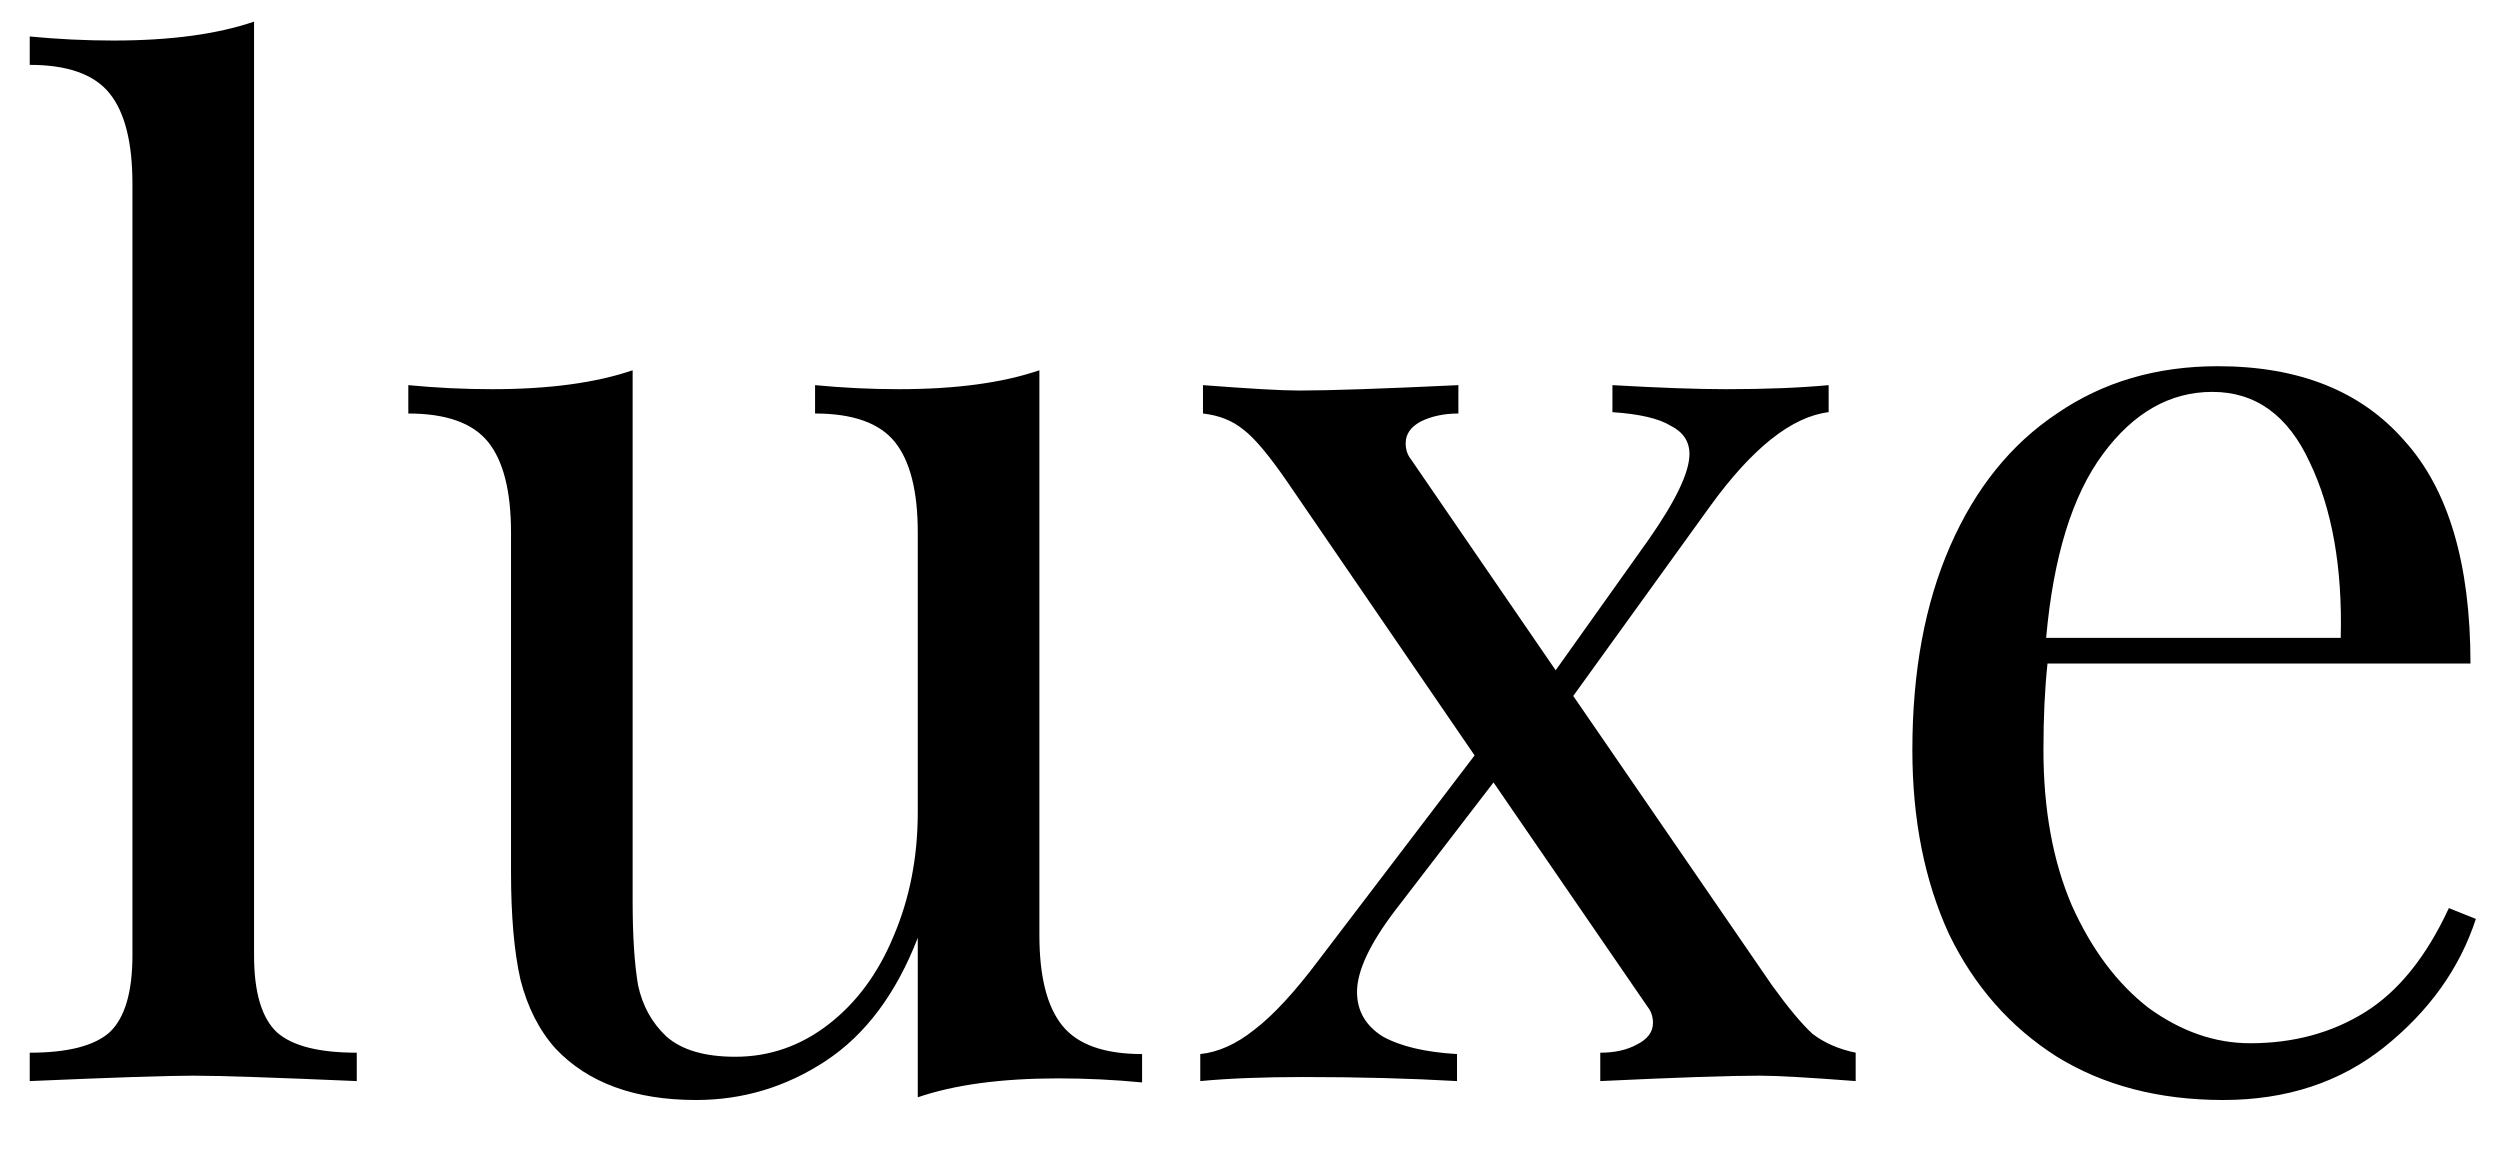 <svg
                class="text-gray-800 dark:text-white"
                width="37"
                height="17"
                viewBox="0 0 37 17"
                fill="none"
                xmlns="http://www.w3.org/2000/svg"
              >
                <path
                  d="M3.76 14.14C3.76 14.687 3.873 15.067 4.1 15.28C4.327 15.48 4.72 15.58 5.28 15.58V16C4.053 15.947 3.247 15.92 2.86 15.92C2.473 15.92 1.667 15.947 0.44 16V15.58C1 15.58 1.393 15.48 1.62 15.28C1.847 15.067 1.96 14.687 1.96 14.14V2.72C1.96 2.107 1.847 1.66 1.62 1.38C1.393 1.1 1 0.96 0.44 0.96V0.54C0.853 0.58 1.267 0.6 1.68 0.6C2.52 0.6 3.213 0.507 3.76 0.32V14.14ZM15.383 13.84C15.383 14.453 15.496 14.9 15.723 15.18C15.949 15.46 16.343 15.6 16.903 15.6V16.02C16.489 15.98 16.076 15.96 15.663 15.96C14.823 15.96 14.129 16.053 13.583 16.24V13.88C13.263 14.707 12.809 15.313 12.223 15.7C11.636 16.087 10.996 16.28 10.303 16.28C9.396 16.28 8.703 16.027 8.223 15.52C7.983 15.253 7.809 14.913 7.703 14.5C7.609 14.087 7.563 13.553 7.563 12.9V7.88C7.563 7.267 7.449 6.82 7.223 6.54C6.996 6.26 6.603 6.12 6.043 6.12V5.7C6.456 5.74 6.869 5.76 7.283 5.76C8.123 5.76 8.816 5.667 9.363 5.48V13.34C9.363 13.847 9.389 14.26 9.443 14.58C9.509 14.887 9.649 15.14 9.863 15.34C10.089 15.54 10.429 15.64 10.883 15.64C11.389 15.64 11.849 15.48 12.263 15.16C12.676 14.84 12.996 14.407 13.223 13.86C13.463 13.3 13.583 12.687 13.583 12.02V7.88C13.583 7.267 13.469 6.82 13.243 6.54C13.016 6.26 12.623 6.12 12.063 6.12V5.7C12.476 5.74 12.889 5.76 13.303 5.76C14.143 5.76 14.836 5.667 15.383 5.48V13.84ZM26.224 14.58C26.464 14.913 26.664 15.153 26.824 15.3C26.997 15.433 27.21 15.527 27.464 15.58V16C26.77 15.947 26.297 15.92 26.044 15.92C25.59 15.92 24.804 15.947 23.684 16V15.58C23.897 15.58 24.077 15.54 24.224 15.46C24.384 15.38 24.464 15.273 24.464 15.14C24.464 15.047 24.437 14.967 24.384 14.9L22.104 11.58L20.644 13.48C20.27 13.973 20.084 14.373 20.084 14.68C20.084 14.96 20.21 15.18 20.464 15.34C20.73 15.487 21.097 15.573 21.564 15.6V16C20.87 15.96 20.11 15.94 19.284 15.94C18.697 15.94 18.19 15.96 17.764 16V15.6C18.03 15.573 18.297 15.453 18.564 15.24C18.844 15.027 19.164 14.68 19.524 14.2L21.824 11.18L19.044 7.12C18.777 6.733 18.564 6.48 18.404 6.36C18.244 6.227 18.044 6.147 17.804 6.12V5.7C18.497 5.753 18.97 5.78 19.224 5.78C19.677 5.78 20.464 5.753 21.584 5.7V6.12C21.37 6.12 21.184 6.16 21.024 6.24C20.877 6.32 20.804 6.427 20.804 6.56C20.804 6.653 20.83 6.733 20.884 6.8L23.024 9.92L24.404 7.98C24.804 7.407 25.004 6.987 25.004 6.72C25.004 6.533 24.91 6.393 24.724 6.3C24.55 6.193 24.264 6.127 23.864 6.1V5.7C24.557 5.74 25.117 5.76 25.544 5.76C26.13 5.76 26.637 5.74 27.064 5.7V6.1C26.517 6.167 25.93 6.633 25.304 7.5L23.284 10.3L26.224 14.58ZM36.643 13.6C36.403 14.333 35.95 14.967 35.283 15.5C34.63 16.02 33.836 16.28 32.903 16.28C31.956 16.28 31.136 16.067 30.443 15.64C29.75 15.2 29.216 14.593 28.843 13.82C28.483 13.033 28.303 12.127 28.303 11.1C28.303 9.94 28.489 8.933 28.863 8.08C29.236 7.227 29.763 6.573 30.443 6.12C31.123 5.653 31.916 5.42 32.823 5.42C34.023 5.42 34.943 5.787 35.583 6.52C36.236 7.24 36.563 8.34 36.563 9.82H30.303C30.263 10.193 30.243 10.62 30.243 11.1C30.243 11.98 30.383 12.747 30.663 13.4C30.956 14.053 31.336 14.56 31.803 14.92C32.283 15.267 32.783 15.44 33.303 15.44C33.943 15.44 34.51 15.287 35.003 14.98C35.496 14.673 35.91 14.16 36.243 13.44L36.643 13.6ZM32.743 5.8C32.116 5.8 31.576 6.107 31.123 6.72C30.669 7.333 30.39 8.24 30.283 9.44H34.643C34.669 8.4 34.516 7.533 34.183 6.84C33.863 6.147 33.383 5.8 32.743 5.8Z"
                  fill="currentColor"
                /></svg
            >